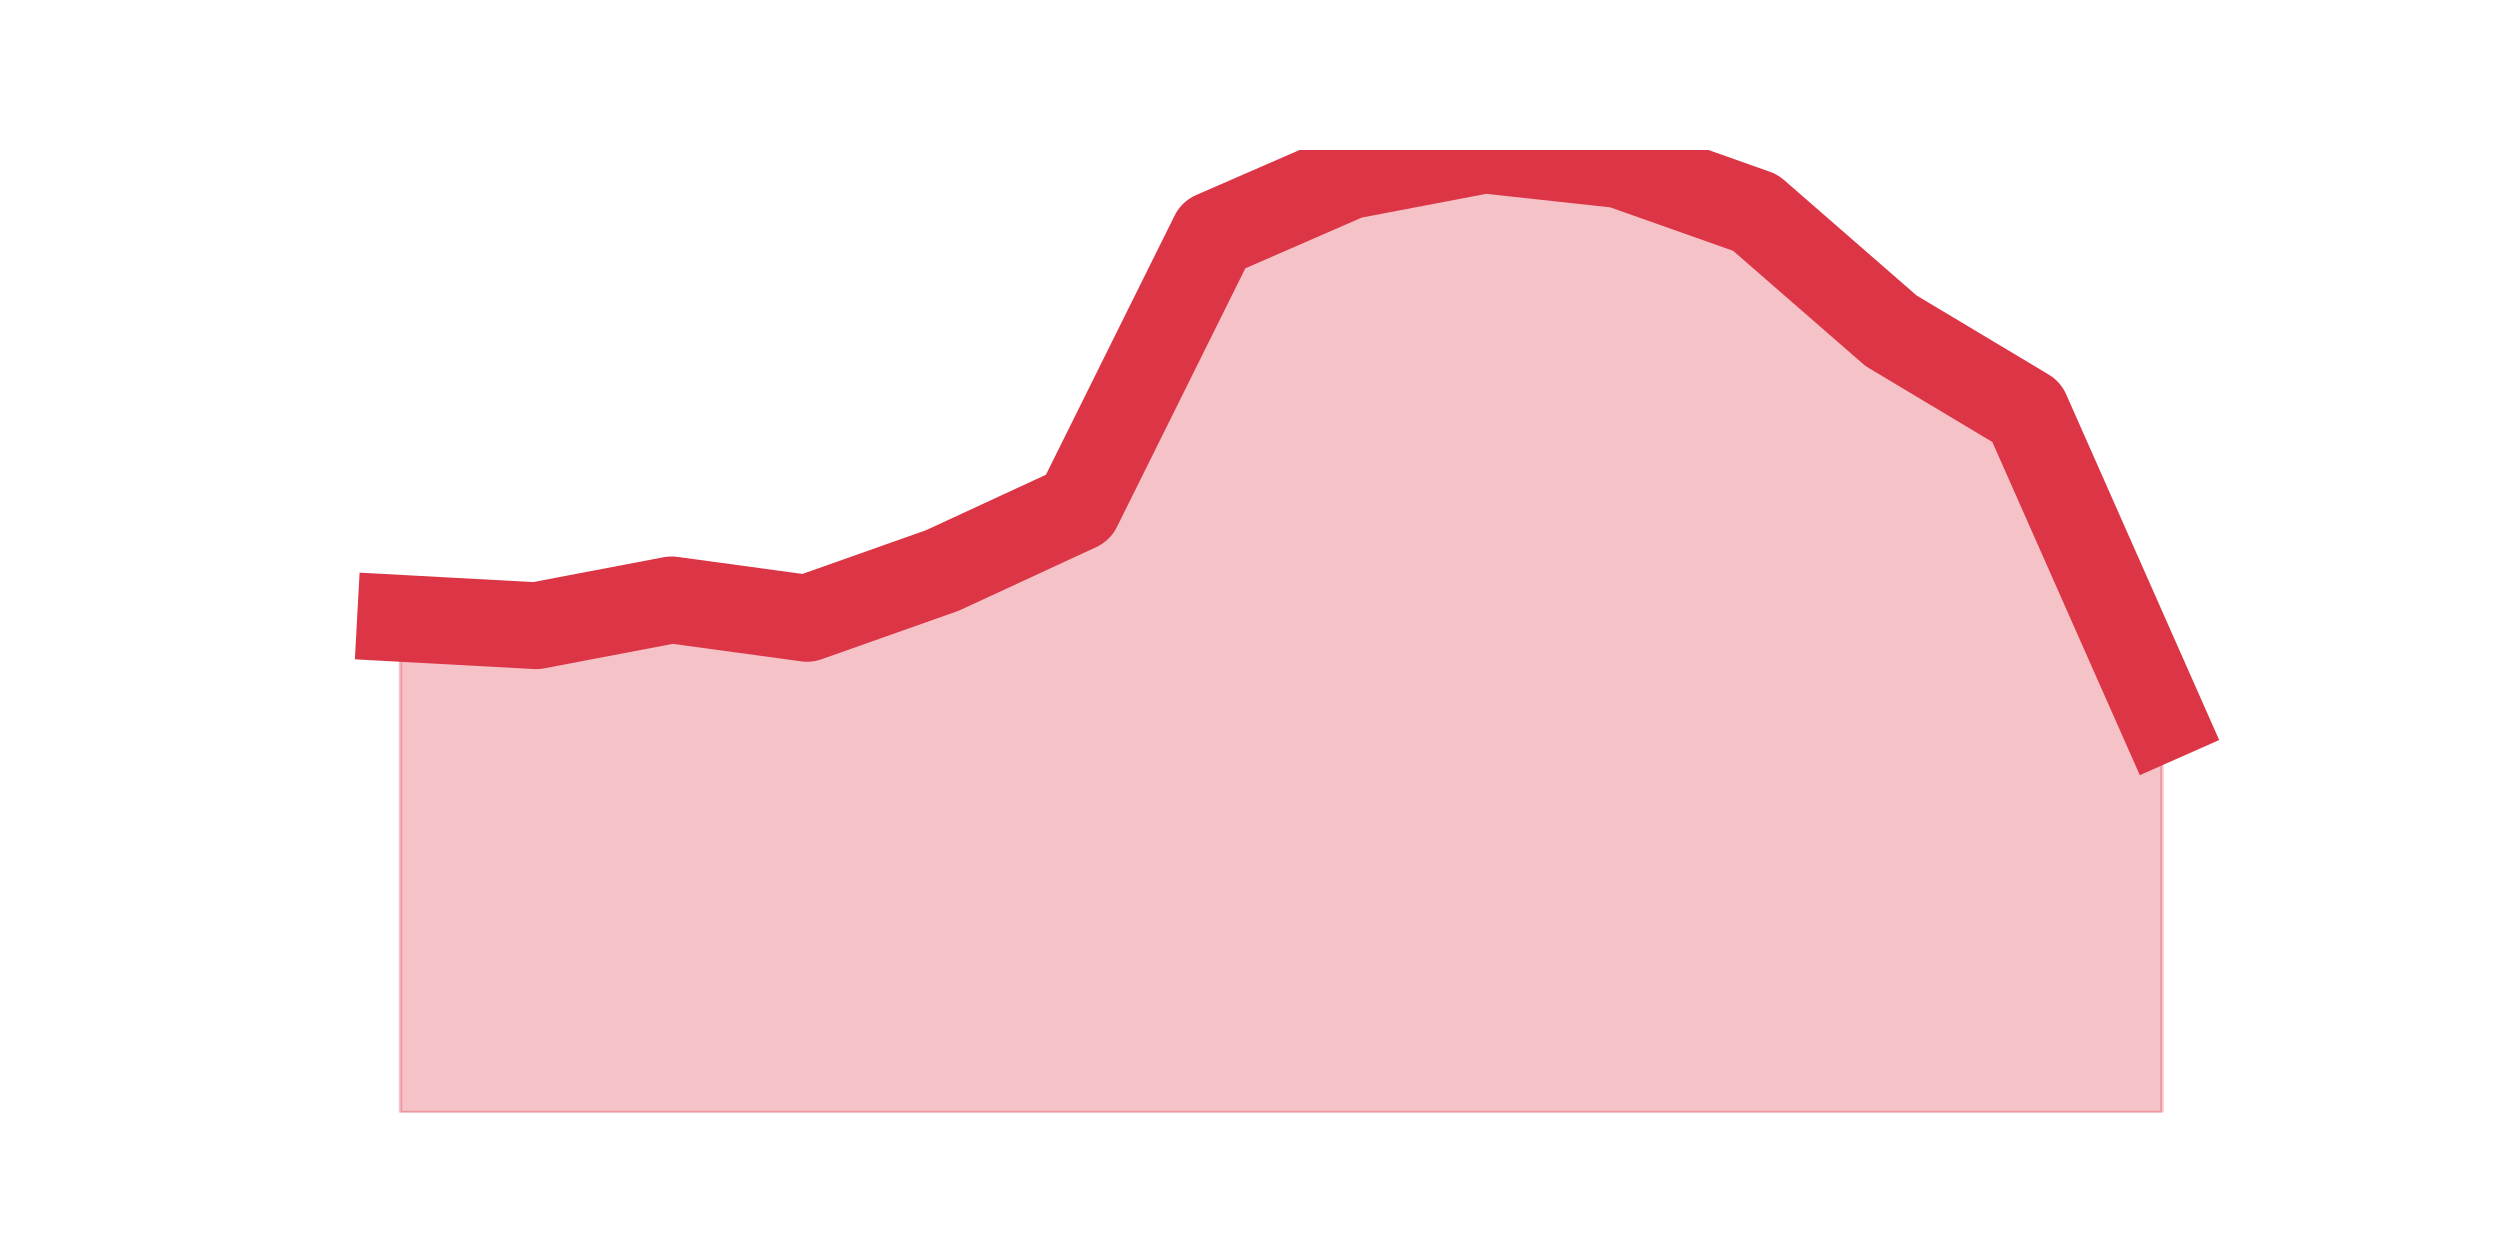 <?xml version="1.0" encoding="utf-8" standalone="no"?>
<!DOCTYPE svg PUBLIC "-//W3C//DTD SVG 1.1//EN"
  "http://www.w3.org/Graphics/SVG/1.1/DTD/svg11.dtd">
<svg height="360pt" version="1.1" viewBox="0 0 720 360" width="720pt" xmlns="http://www.w3.org/2000/svg" xmlns:xlink="http://www.w3.org/1999/xlink">
 <defs>
  <style type="text/css">*{stroke-linecap:butt;stroke-linejoin:round;}</style>
 </defs>
 <g id="figure_1">
  <g id="patch_1">
   <path d="M 0 360 
L 720 360 
L 720 0 
L 0 0 
z
" style="fill:none;"/>
  </g>
  <g id="axes_1">
   <g id="matplotlib.axis_1"/>
   <g id="matplotlib.axis_2"/>
   <g id="PolyCollection_1">
    <defs>
     <path d="M 115.364 -181.917 
L 115.364 -39.6 
L 154.385 -39.6 
L 193.406 -39.6 
L 232.427 -39.6 
L 271.448 -39.6 
L 310.469 -39.6 
L 349.49 -39.6 
L 388.51 -39.6 
L 427.531 -39.6 
L 466.552 -39.6 
L 505.573 -39.6 
L 544.594 -39.6 
L 583.615 -39.6 
L 622.636 -39.6 
L 622.636 -153.241 
L 622.636 -153.241 
L 583.615 -241.393 
L 544.594 -264.759 
L 505.573 -298.745 
L 466.552 -312.552 
L 427.531 -316.8 
L 388.51 -309.366 
L 349.49 -292.372 
L 310.469 -213.779 
L 271.448 -195.724 
L 232.427 -181.917 
L 193.406 -187.228 
L 154.385 -179.793 
L 115.364 -181.917 
z
" id="m0a205afb90" style="stroke:#dc3545;stroke-opacity:0.3;"/>
    </defs>
    <g clip-path="url(#p364081ab8e)">
     <use style="fill:#dc3545;fill-opacity:0.3;stroke:#dc3545;stroke-opacity:0.3;" x="0" xlink:href="#m0a205afb90" y="360"/>
    </g>
   </g>
   <g id="line2d_1">
    <path clip-path="url(#p364081ab8e)" d="M 115.364 178.083 
L 154.385 180.207 
L 193.406 172.772 
L 232.427 178.083 
L 271.448 164.276 
L 310.469 146.221 
L 349.49 67.628 
L 388.51 50.634 
L 427.531 43.2 
L 466.552 47.448 
L 505.573 61.255 
L 544.594 95.241 
L 583.615 118.607 
L 622.636 206.759 
" style="fill:none;stroke:#dc3545;stroke-linecap:square;stroke-width:25;"/>
   </g>
  </g>
 </g>
 <defs>
  <clipPath id="p364081ab8e">
   <rect height="277.2" width="558" x="90" y="43.2"/>
  </clipPath>
 </defs>
</svg>
